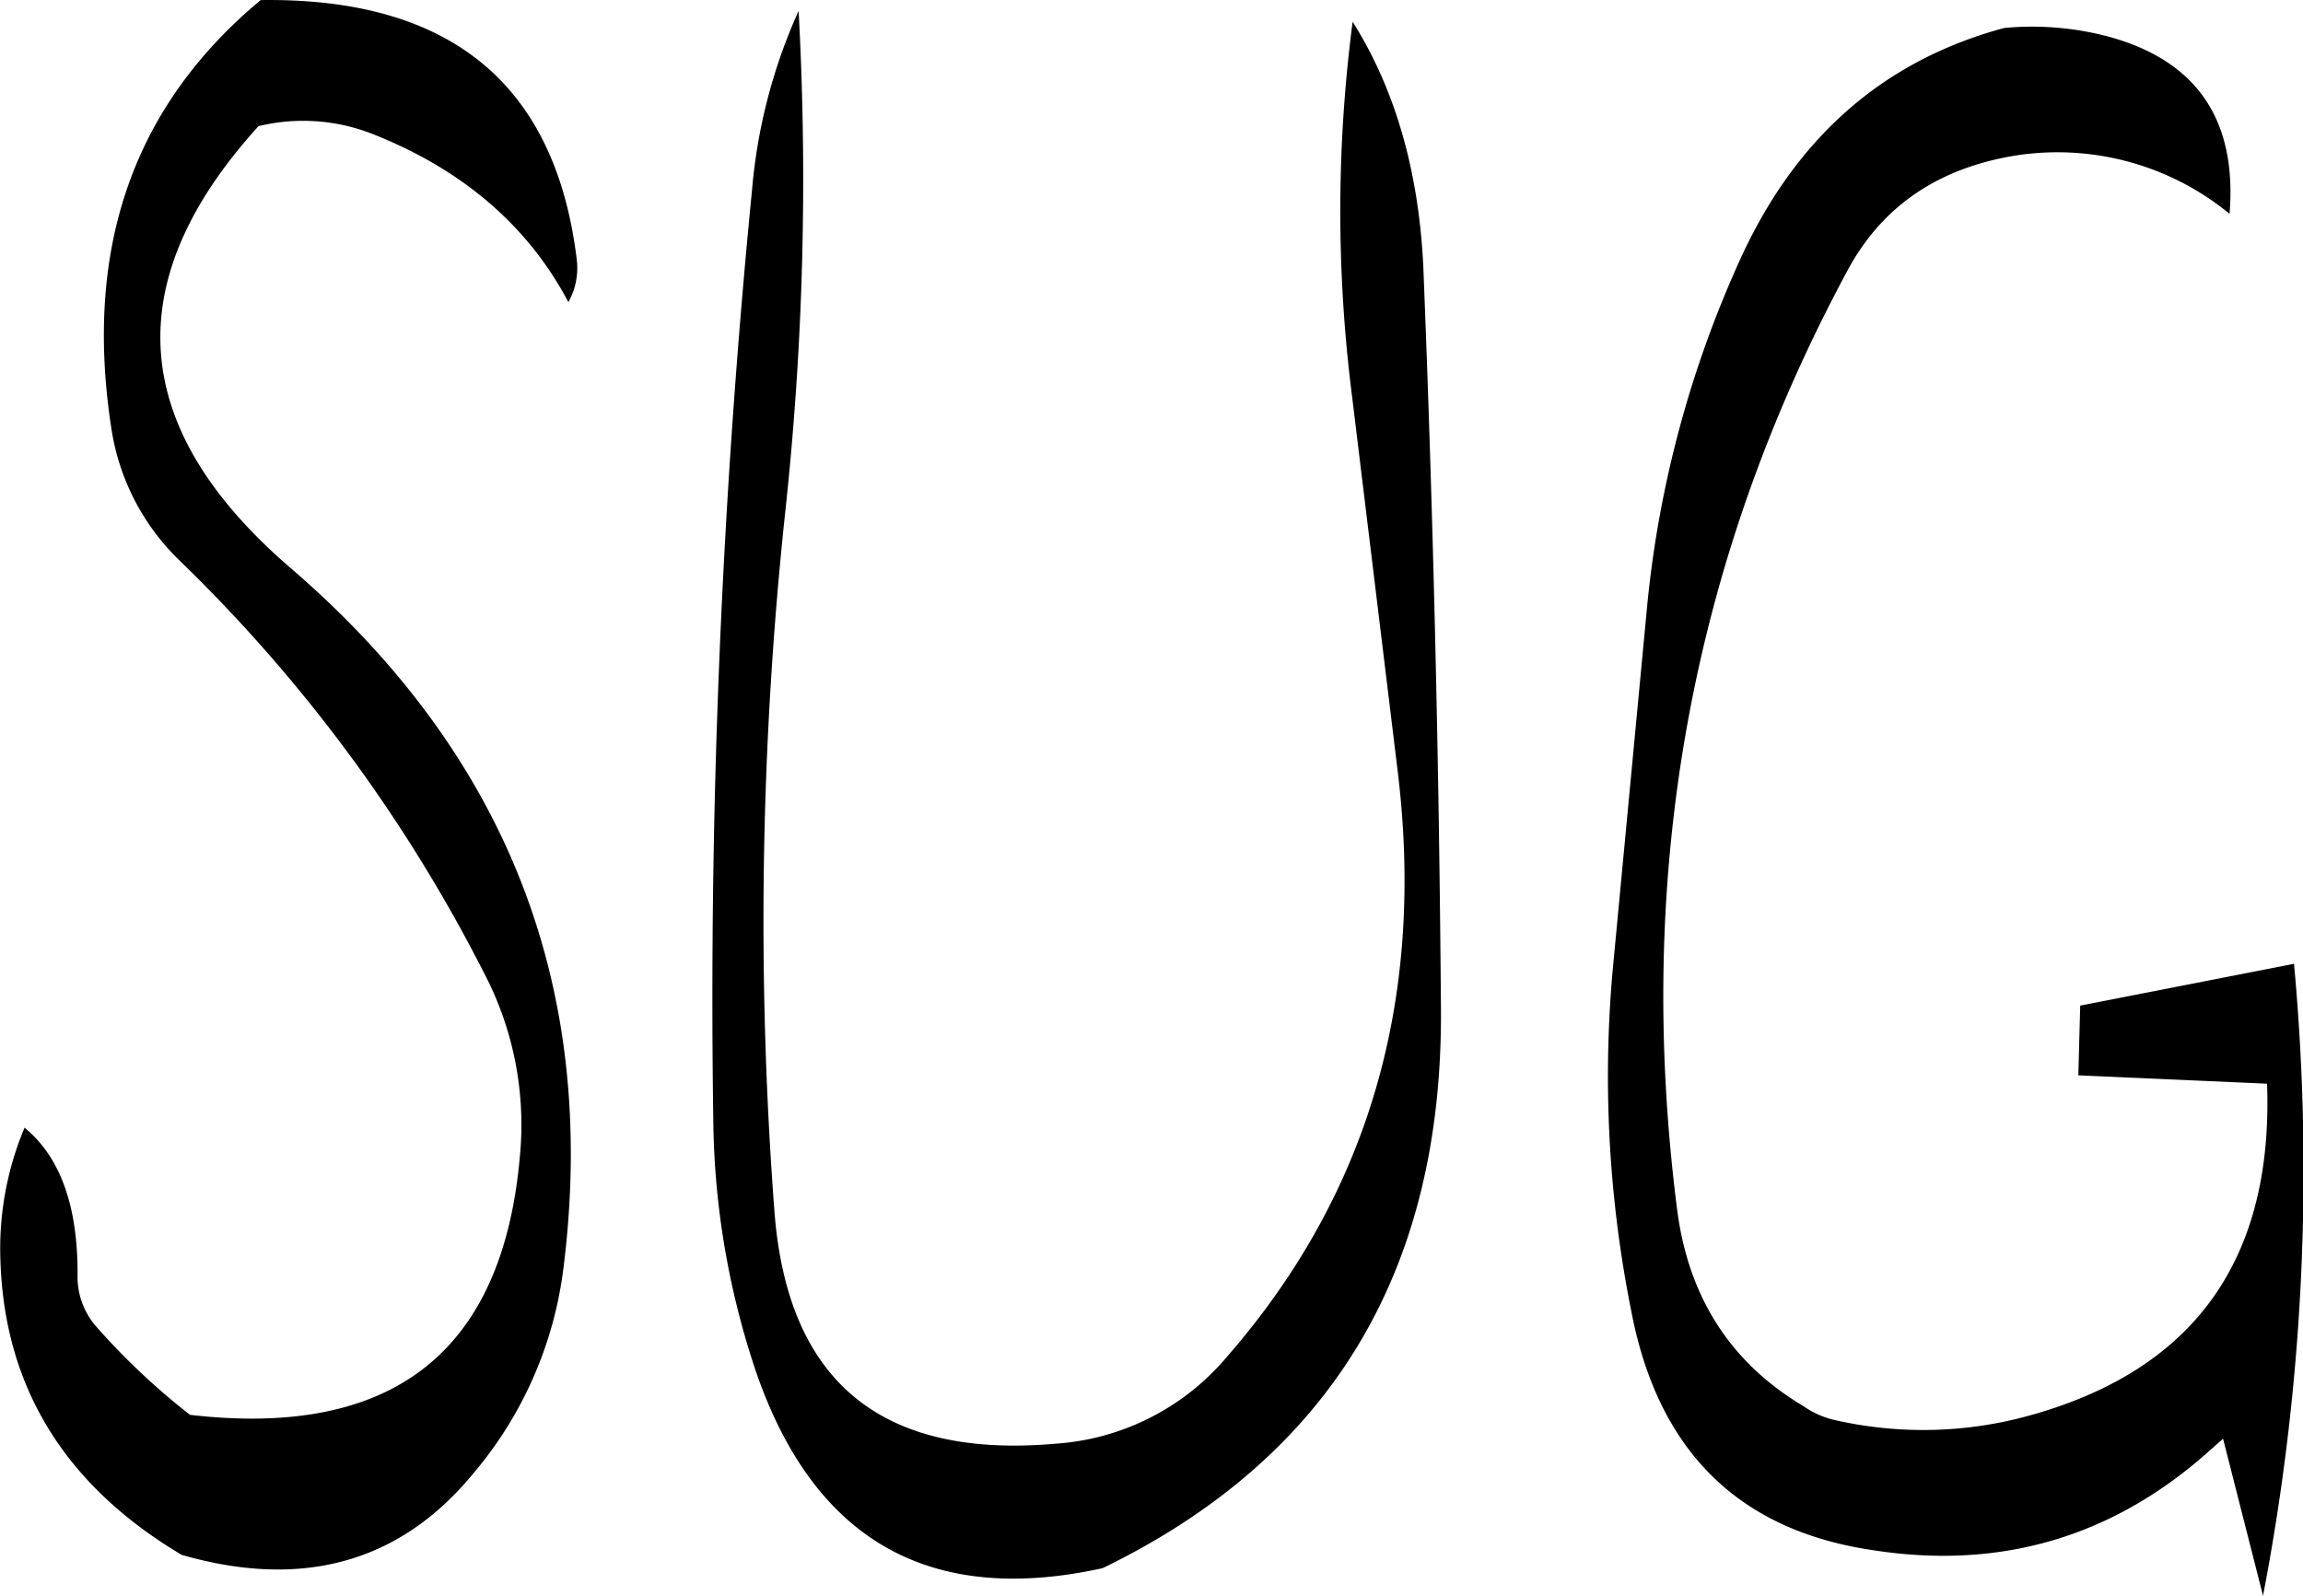 <svg id="Layer_1" data-name="Layer 1" xmlns="http://www.w3.org/2000/svg" viewBox="0 0 297.29 206.05"><defs><style>.cls-1{fill-rule:evenodd;}</style></defs><path class="cls-1" d="M327.48,294.72q5.58,44.46-22,76.08A31.67,31.67,0,0,1,283.44,382c-22.56,2-34.68-8-36.36-30a497.87,497.87,0,0,1,1.44-90.72A399,399,0,0,0,250.2,197a70.62,70.62,0,0,0-6,23,1067.12,1067.12,0,0,0-5,121.08A104.82,104.82,0,0,0,244.8,373q11.34,32.4,44.64,25.08c29.4-14.28,43.92-38.28,43.68-72.24-.24-32-1-64.08-2.28-95.88-.6-12.24-3.6-22.8-9.12-31.56a188.74,188.74,0,0,0-.12,48ZM195.48,213c11.4,4.56,19.8,11.76,25,21.6a9,9,0,0,0,1.08-5.52q-4.14-34-40.8-33.48c-16.44,13.68-22.8,32-19.32,55a29.93,29.93,0,0,0,8.76,17.28,200.46,200.46,0,0,1,39.36,53.28,42.22,42.22,0,0,1,4.68,23.52q-3.24,38.16-42.6,33.6a88.57,88.57,0,0,1-12-11.28,9.75,9.75,0,0,1-2.52-6.36q.18-13.68-6.84-19.44a40.28,40.28,0,0,0-3.12,17q.72,24.66,23.4,38.16C186,400.8,198.6,397.44,208.08,386a50.64,50.64,0,0,0,11.76-26.64c4.56-36.12-7.2-66.36-35.28-90.48q-31.32-27-4.08-57A24.48,24.48,0,0,1,195.48,213Zm210.36-13.8c-15.6,4.2-27,14.16-34.2,30.12a140.8,140.8,0,0,0-11.88,44.28l-4.44,46.92a154,154,0,0,0,2.4,44.52c3.48,18,13.92,28.2,31.2,30.72,16.2,2.52,30.6-1.56,43-12.48l2.16-1.92,5.16,20.28a290.59,290.59,0,0,0,4-81.6l-27.6,5.4-.24,9,24.36,1.08q1.26,34.74-32,43.2a51.32,51.32,0,0,1-23.76.24,11.45,11.45,0,0,1-4.08-1.8c-9.48-5.64-14.88-14.16-16.32-25.44q-8.28-65,22-121.2c4.2-7.8,10.8-12.6,19.92-14.52a35,35,0,0,1,29.4,7.2c1-12.36-4.44-20-16.08-23A38.52,38.52,0,0,0,405.84,199.2Z" transform="translate(-147.11 -195.59)"/></svg>